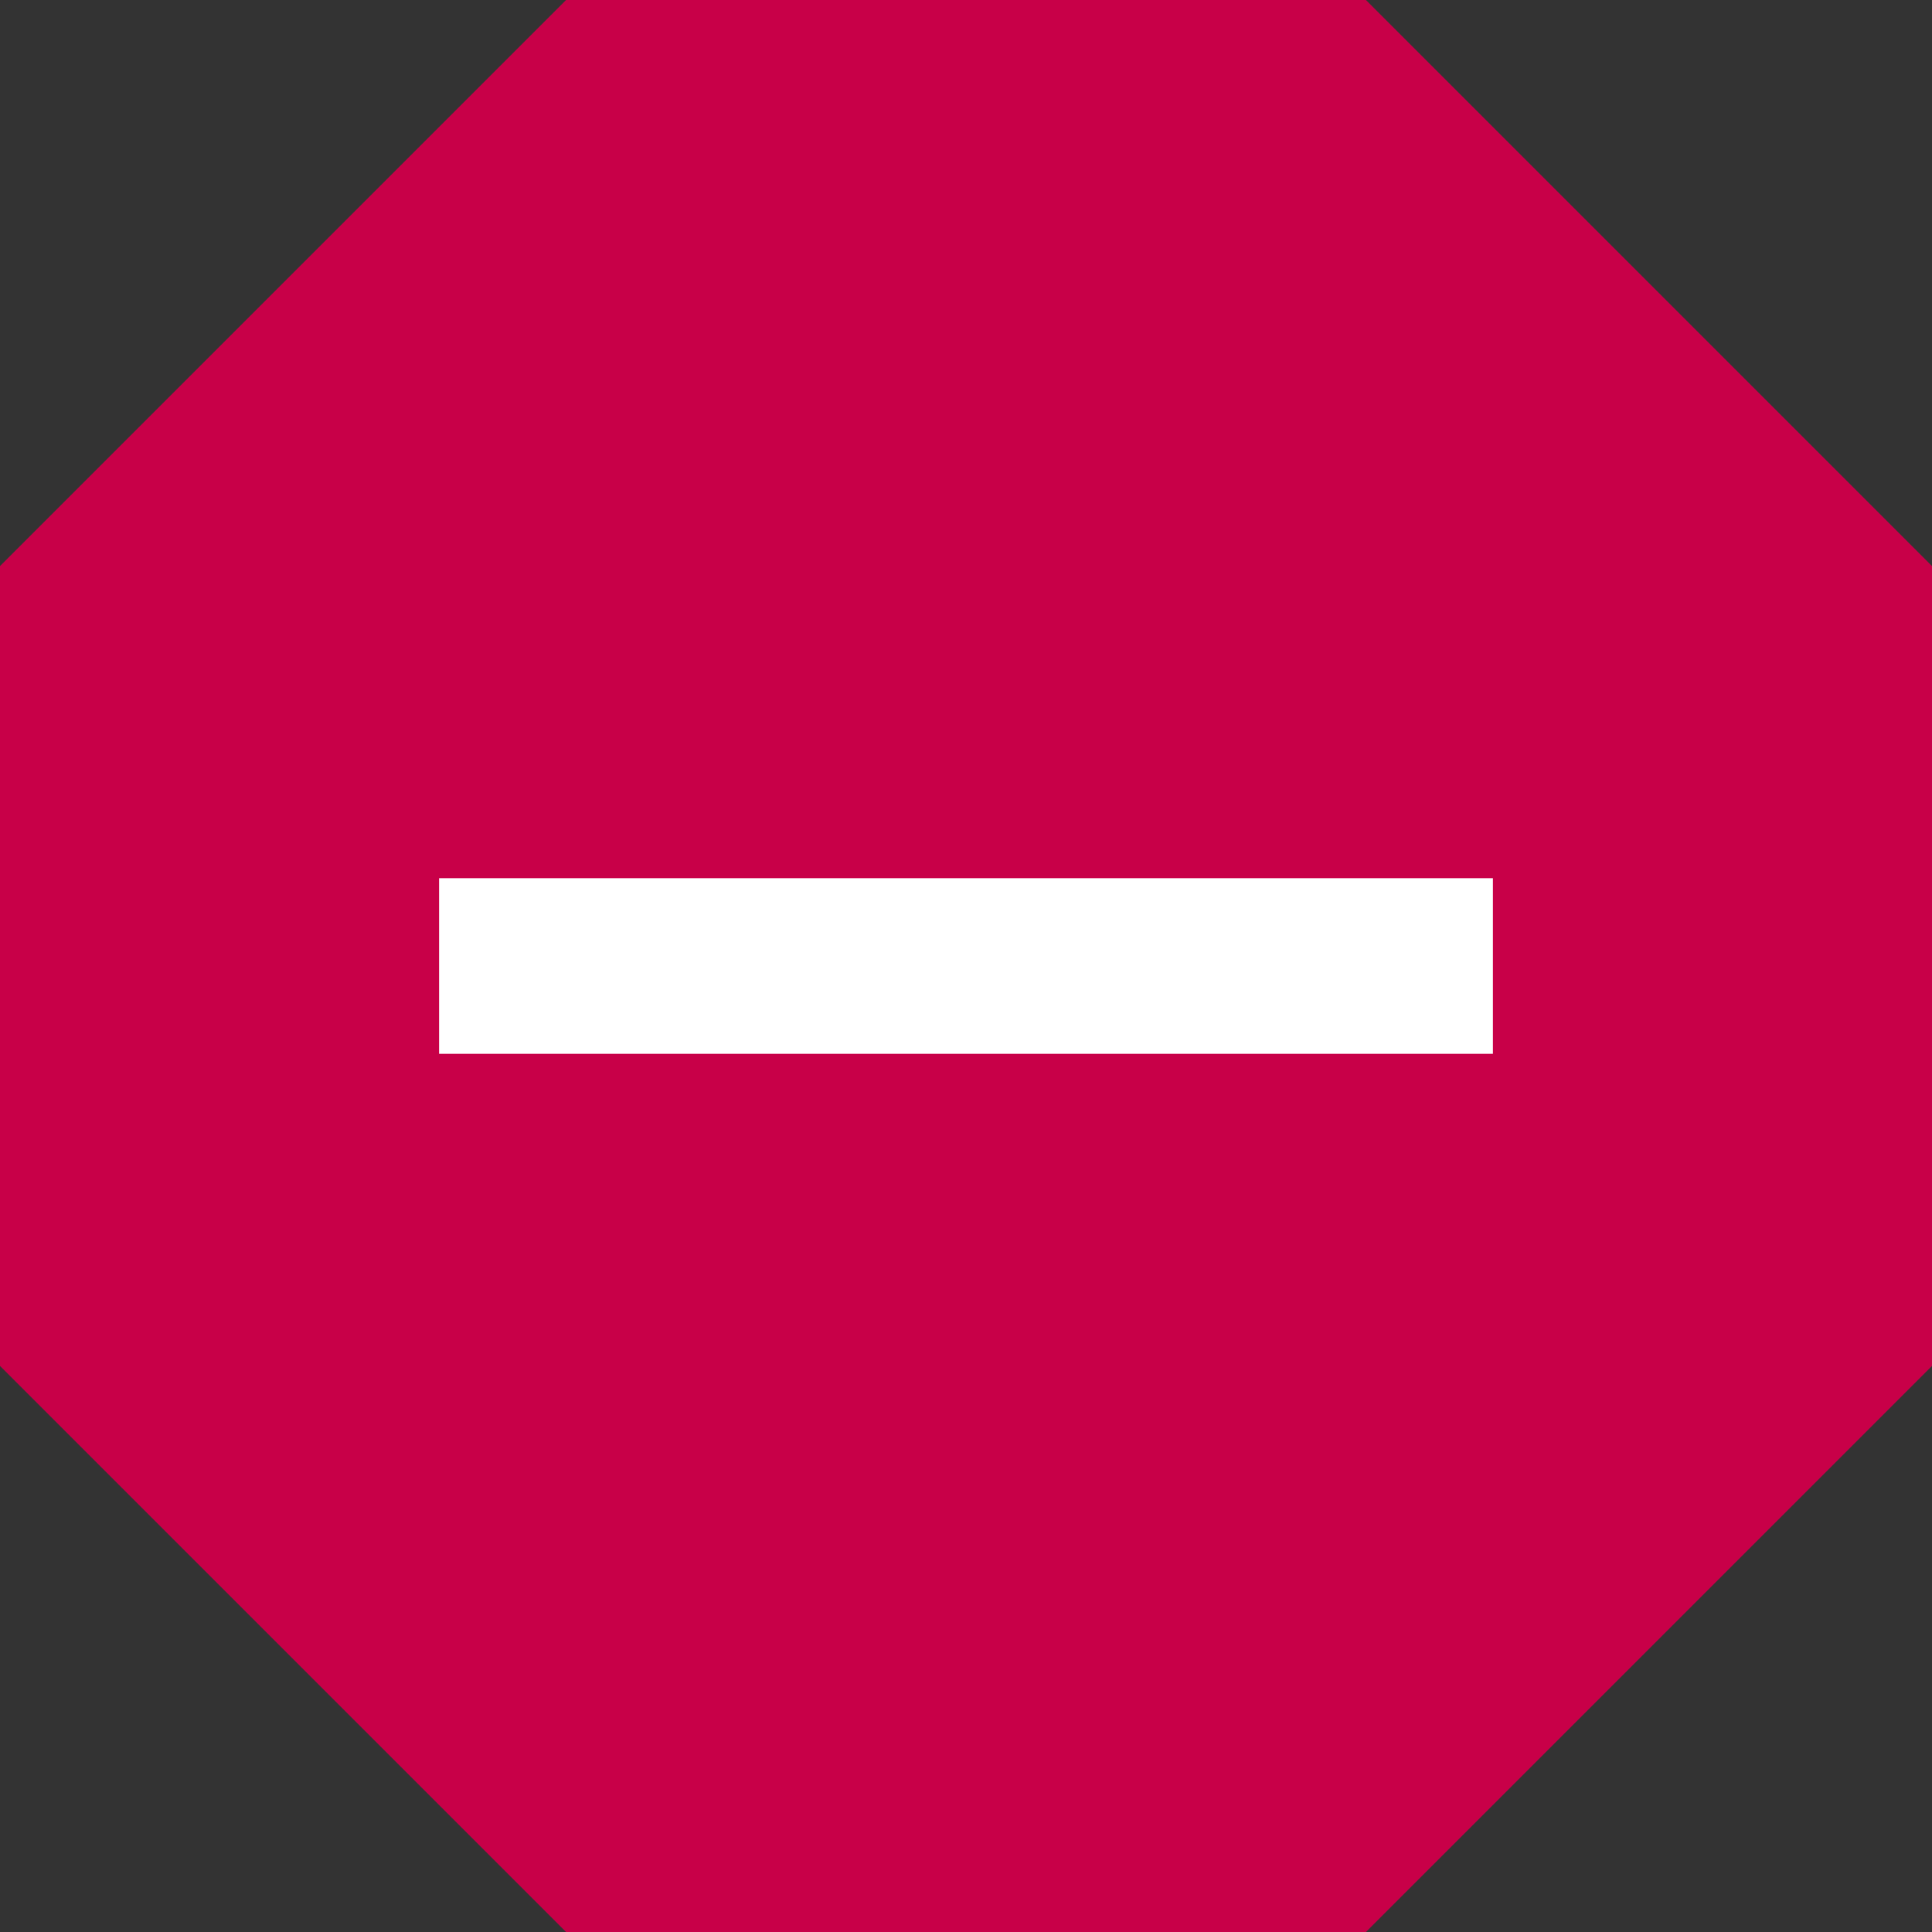 <svg width="22" height="22" viewBox="0 0 22 22" fill="none" xmlns="http://www.w3.org/2000/svg">
<rect x="0" y="0" width="22" height="22" fill="#333333" stroke="none"/>
<path d="M15.554 0H6.446L0 6.446V15.554L6.446 22H15.554L22 15.554V6.446L15.554 0Z" fill="#C80048"/>
<rect x="5" y="10" width="12" height="2" fill="white"/>
</svg>
